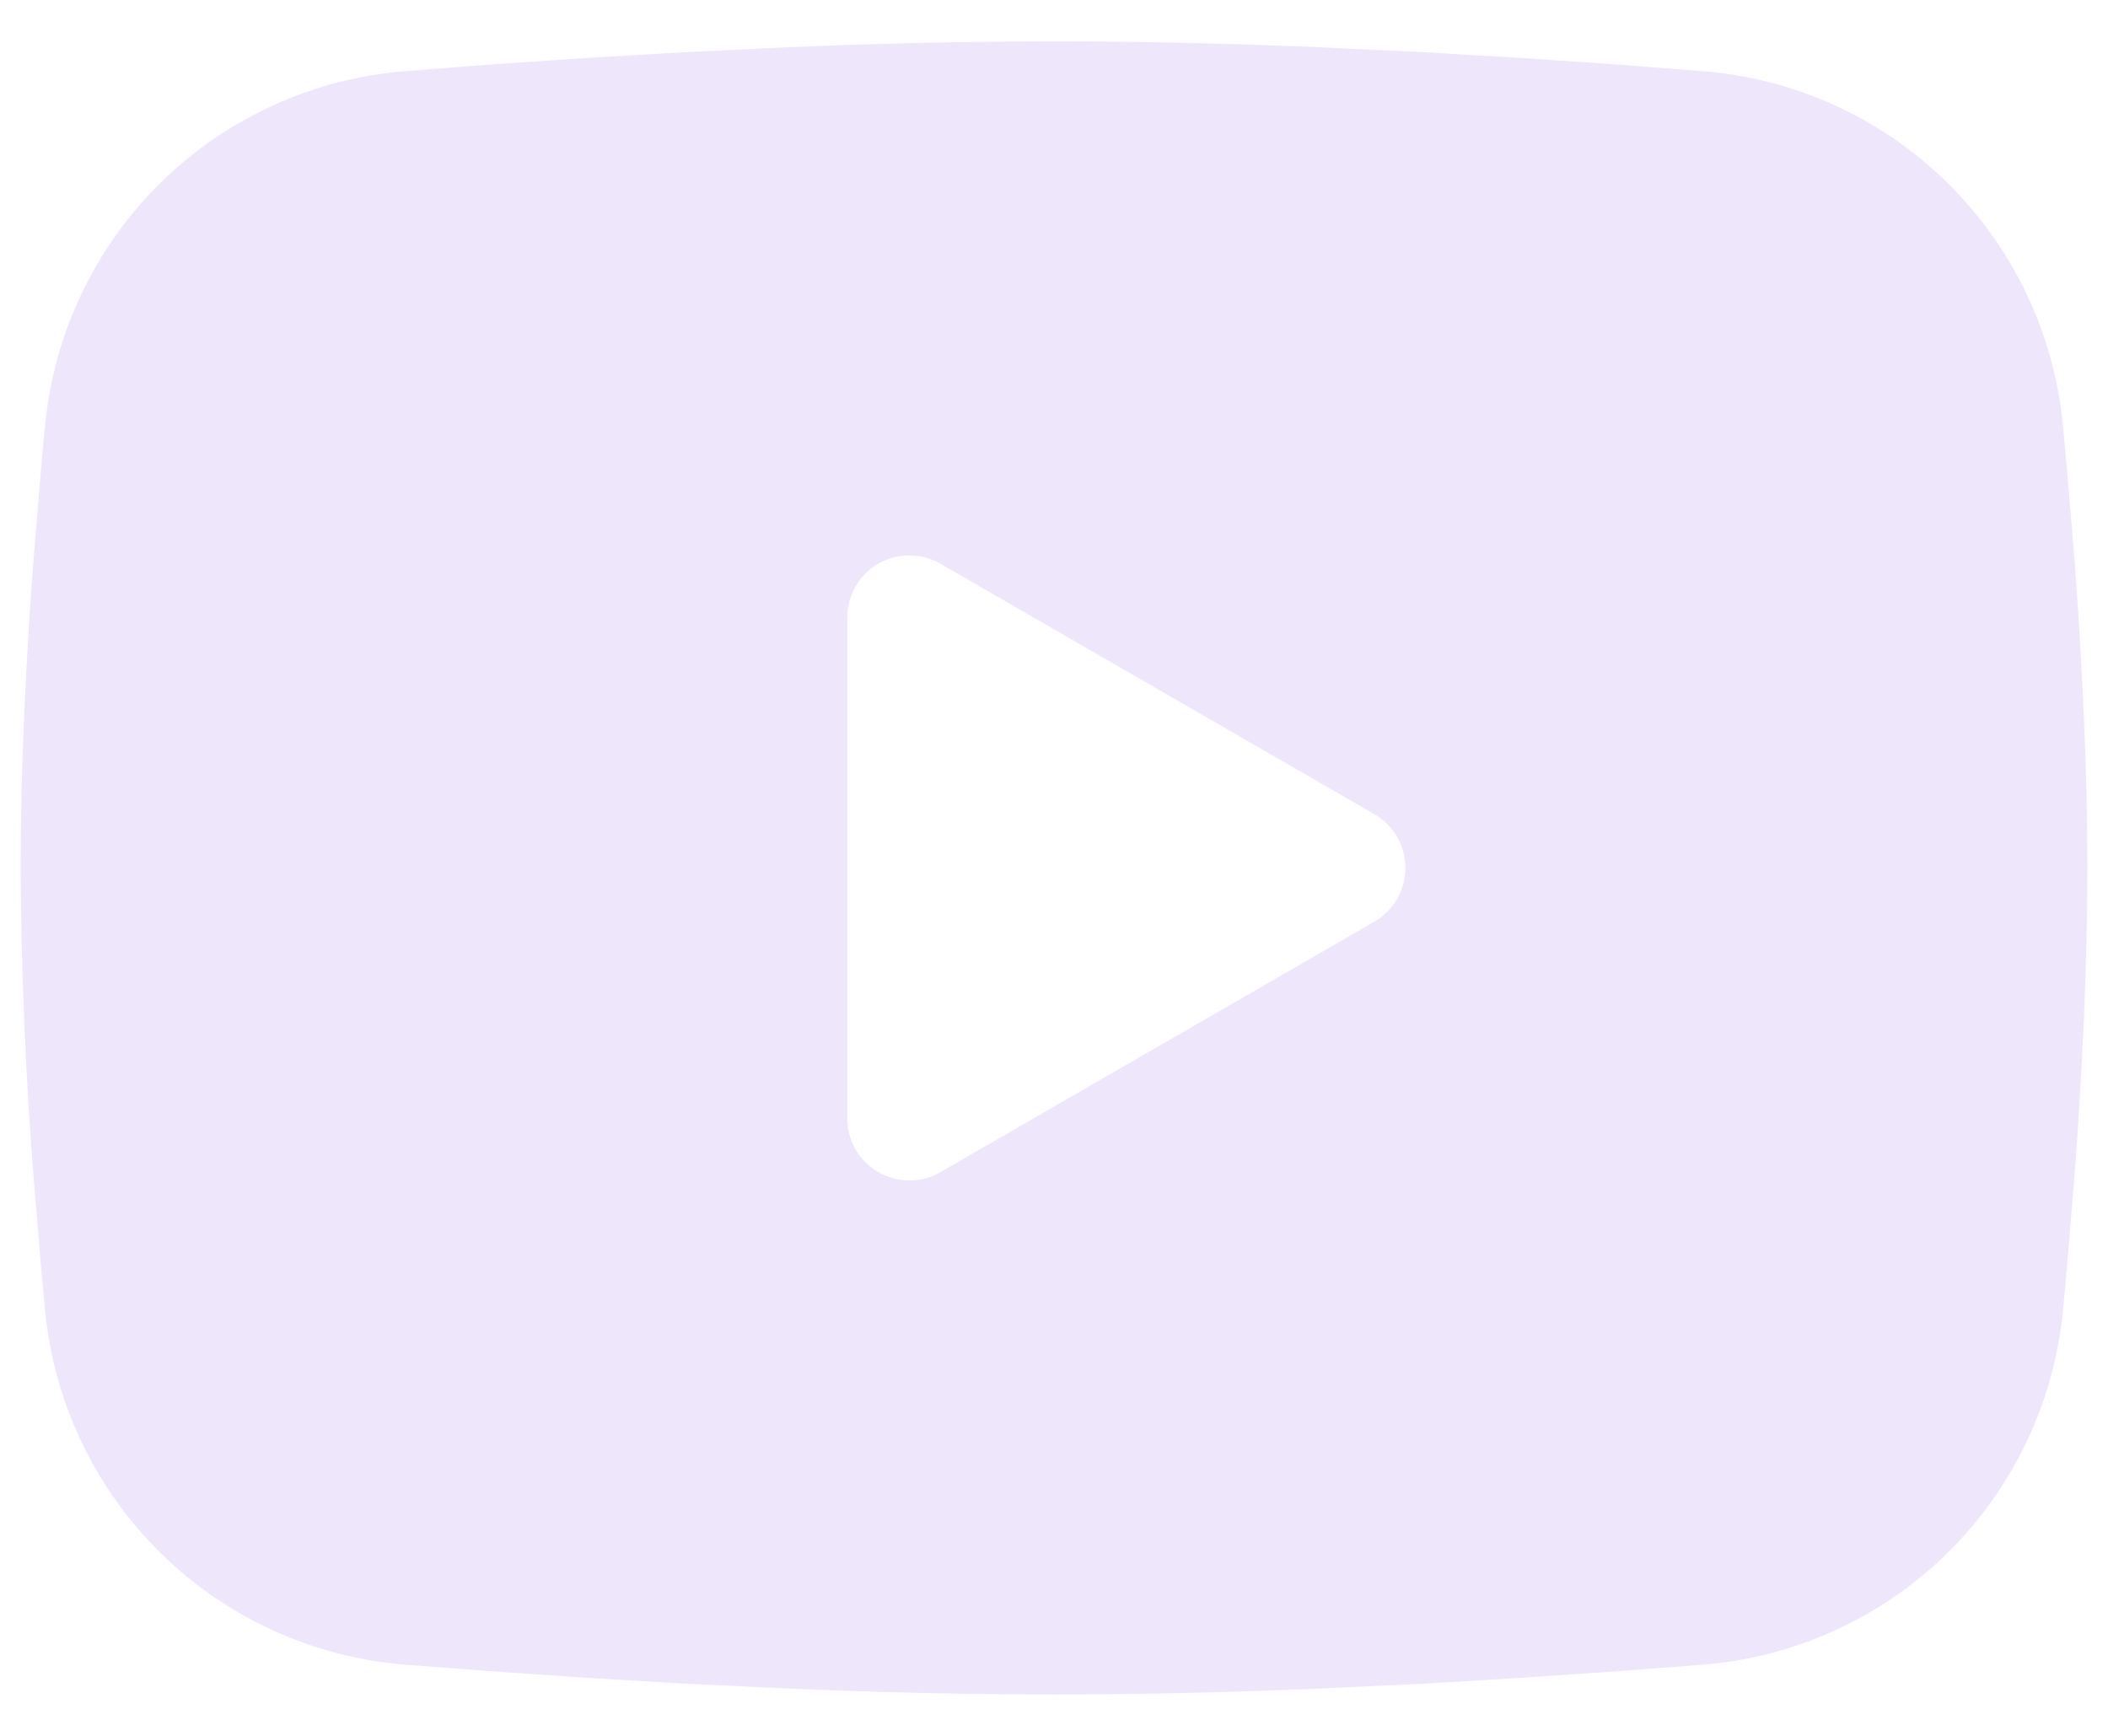 <svg width="34" height="28" viewBox="0 0 34 28" fill="none" xmlns="http://www.w3.org/2000/svg">
<path fill-rule="evenodd" clip-rule="evenodd" d="M17 0.667C18.425 0.667 19.887 0.703 21.303 0.763L22.977 0.843L24.578 0.938L26.078 1.04L27.448 1.147C28.935 1.26 30.334 1.895 31.399 2.938C32.464 3.982 33.127 5.367 33.272 6.851L33.338 7.56L33.463 9.076C33.58 10.648 33.667 12.361 33.667 14C33.667 15.638 33.58 17.352 33.463 18.923L33.338 20.44C33.317 20.683 33.295 20.918 33.272 21.148C33.127 22.633 32.464 24.018 31.399 25.062C30.333 26.105 28.934 26.74 27.447 26.853L26.08 26.958L24.58 27.061L22.977 27.157L21.303 27.236C19.87 27.299 18.435 27.331 17 27.333C15.565 27.331 14.13 27.299 12.697 27.236L11.023 27.157L9.422 27.061L7.922 26.958L6.552 26.853C5.065 26.739 3.666 26.105 2.601 25.061C1.536 24.018 0.873 22.632 0.728 21.148L0.662 20.44L0.537 18.923C0.409 17.285 0.341 15.643 0.333 14C0.333 12.361 0.42 10.648 0.537 9.076L0.662 7.56C0.683 7.316 0.705 7.082 0.728 6.851C0.873 5.368 1.535 3.982 2.6 2.939C3.665 1.895 5.064 1.261 6.55 1.147L7.918 1.04L9.418 0.938L11.022 0.843L12.695 0.763C14.129 0.701 15.565 0.669 17 0.667ZM13.667 9.958V18.041C13.667 18.811 14.5 19.291 15.167 18.908L22.167 14.867C22.319 14.779 22.445 14.652 22.534 14.5C22.621 14.348 22.668 14.176 22.668 14C22.668 13.824 22.621 13.651 22.534 13.499C22.445 13.347 22.319 13.221 22.167 13.133L15.167 9.093C15.015 9.005 14.842 8.959 14.666 8.959C14.491 8.959 14.318 9.005 14.166 9.093C14.014 9.181 13.888 9.307 13.8 9.46C13.713 9.612 13.666 9.784 13.667 9.96V9.958Z" fill="#EEE6FB"/>
</svg>
